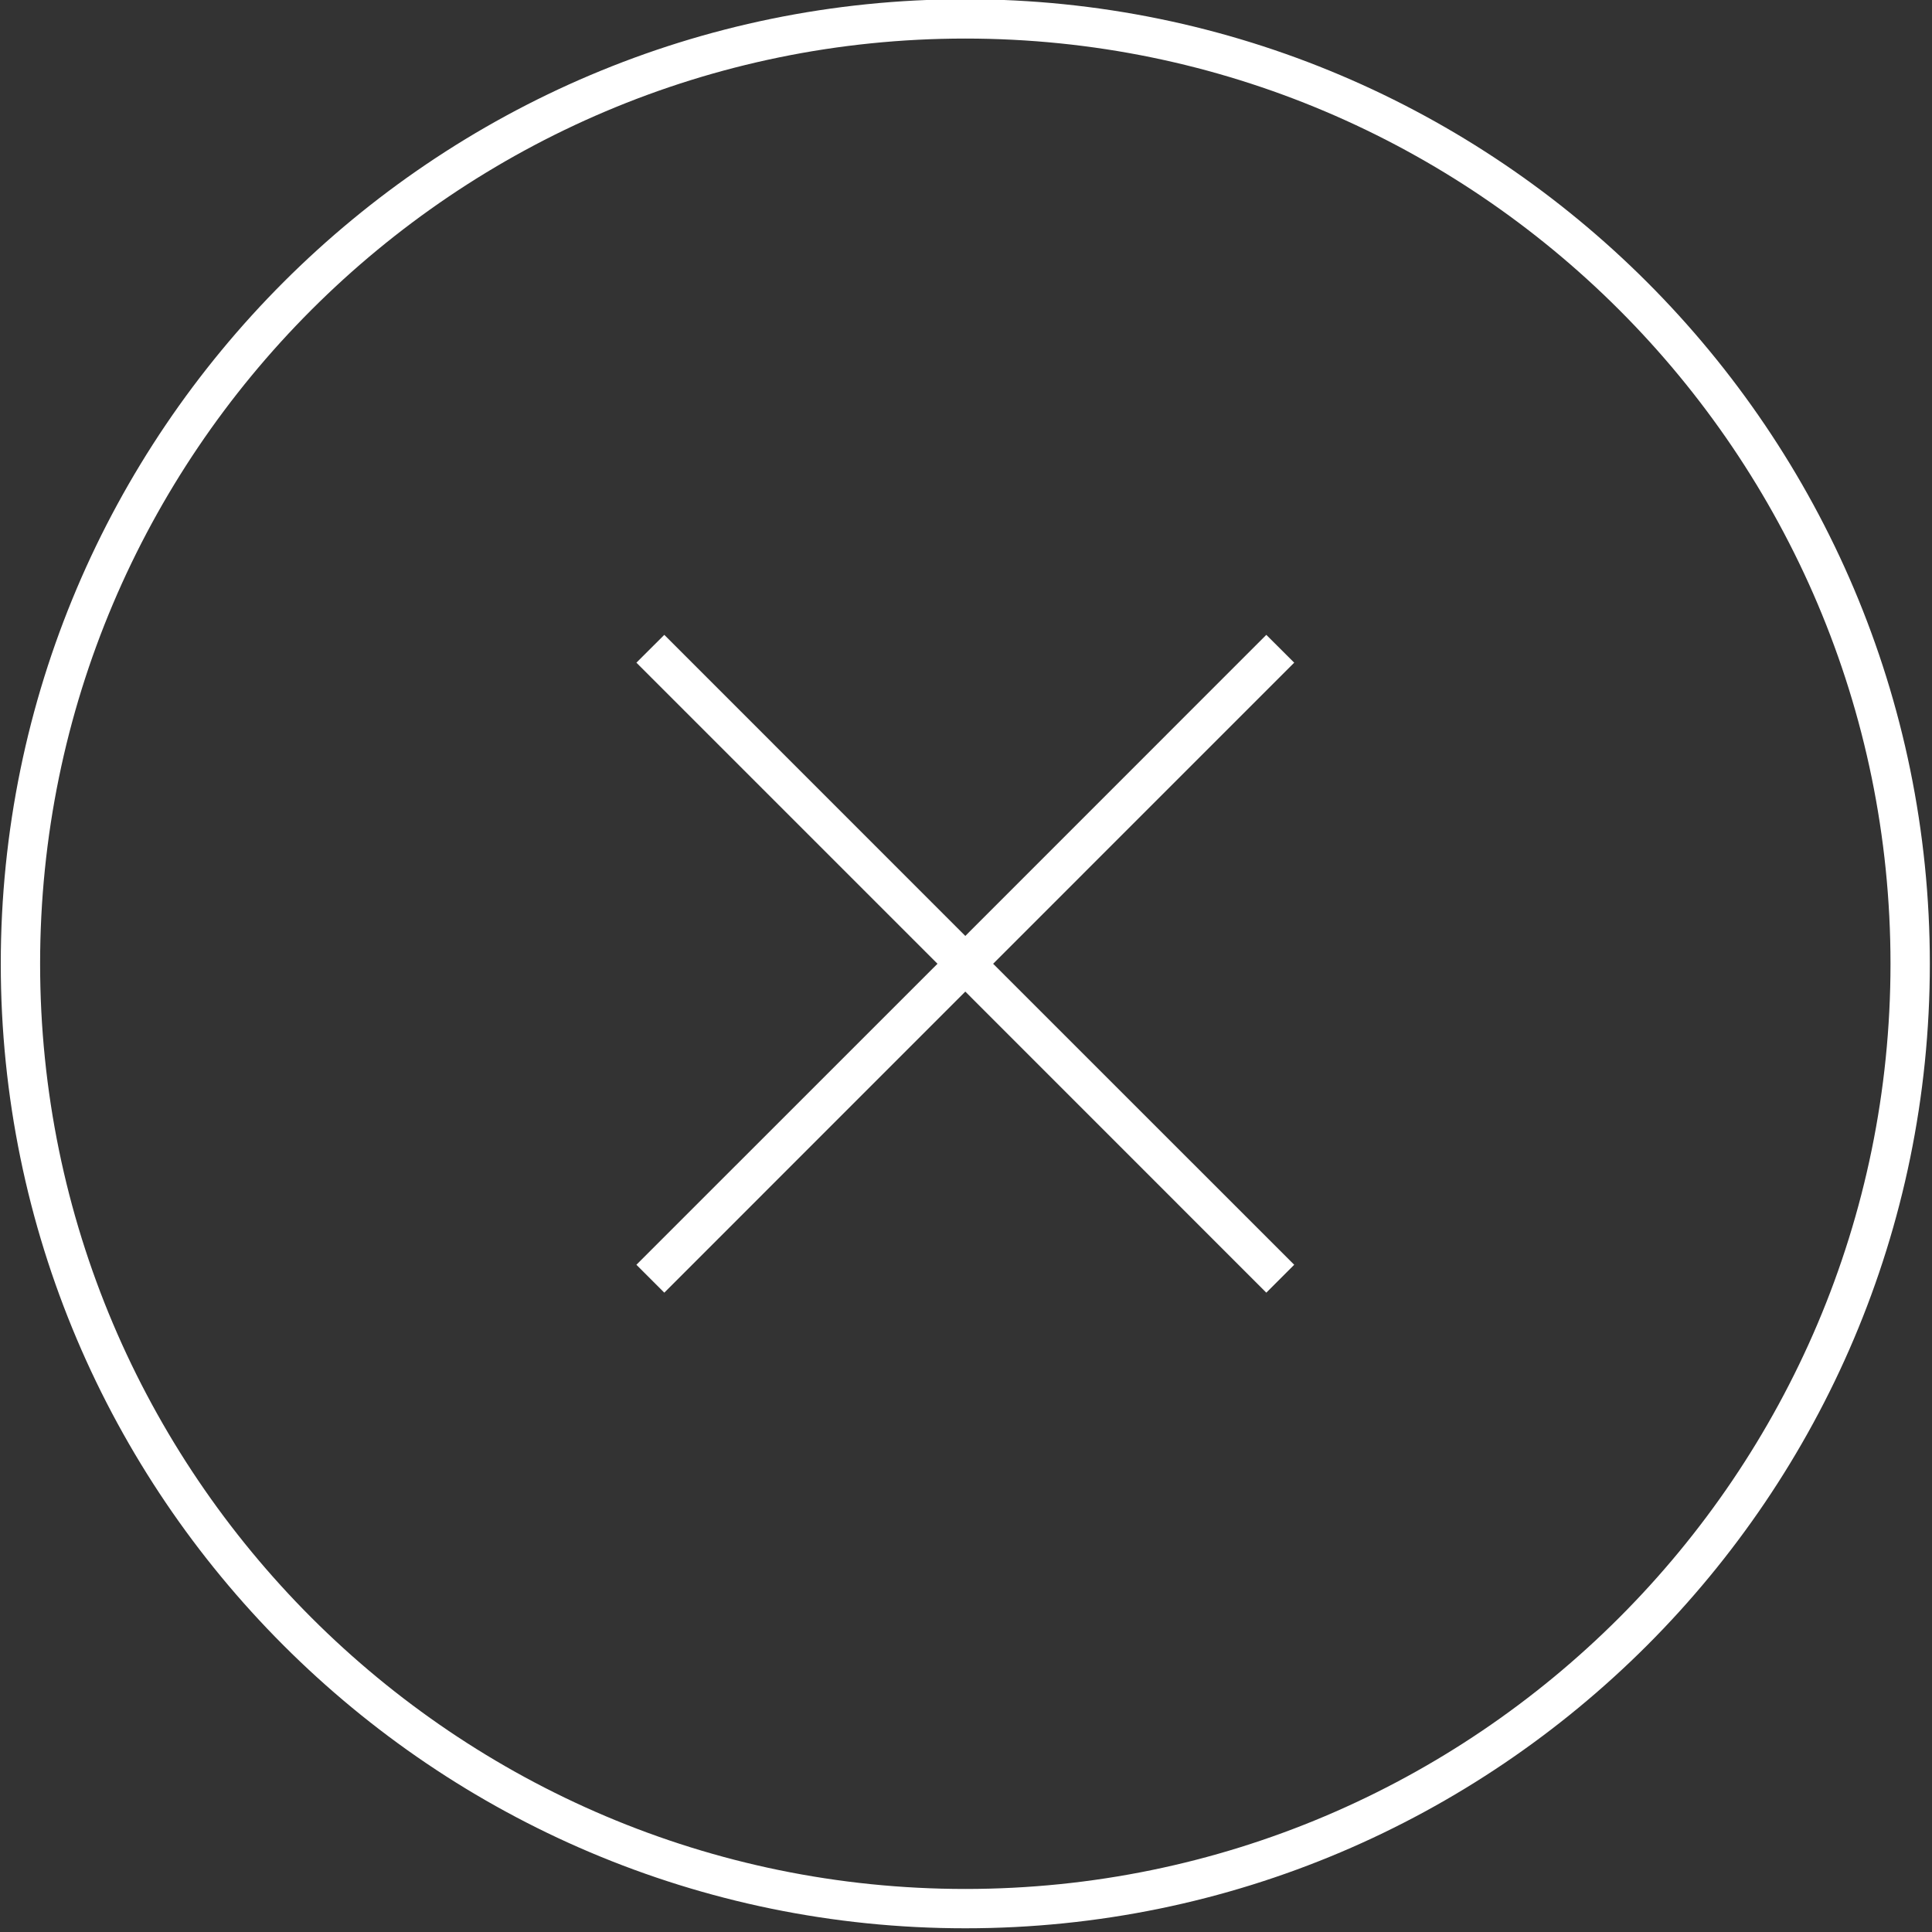<svg xmlns="http://www.w3.org/2000/svg" xmlns:xlink="http://www.w3.org/1999/xlink" preserveAspectRatio="xMidYMid" width="25" height="25" viewBox="0 0 25 25">
  <rect x="0" y="0" width="25" height="25" fill="#333333" stroke="none"/>
  <defs>
    <style>

      .cls-11 {
        fill: #ffffff;
      }
    </style>
  </defs>
  <path d="M12.491,24.952 C5.609,24.952 0.010,19.353 0.010,12.471 C0.010,5.589 5.609,-0.010 12.491,-0.010 C19.373,-0.010 24.972,5.589 24.972,12.471 C24.972,19.353 19.373,24.952 12.491,24.952 ZM12.491,0.499 C5.890,0.499 0.519,5.870 0.519,12.471 C0.519,19.072 5.890,24.443 12.491,24.443 C19.092,24.443 24.463,19.072 24.463,12.471 C24.463,5.870 19.092,0.499 12.491,0.499 ZM16.386,16.727 C16.386,16.727 12.491,12.831 12.491,12.831 C12.491,12.831 8.596,16.727 8.596,16.727 C8.596,16.727 8.235,16.366 8.235,16.366 C8.235,16.366 12.131,12.471 12.131,12.471 C12.131,12.471 8.235,8.575 8.235,8.575 C8.235,8.575 8.596,8.215 8.596,8.215 C8.596,8.215 12.491,12.111 12.491,12.111 C12.491,12.111 16.386,8.215 16.386,8.215 C16.386,8.215 16.747,8.575 16.747,8.575 C16.747,8.575 12.851,12.471 12.851,12.471 C12.851,12.471 16.747,16.366 16.747,16.366 C16.747,16.366 16.386,16.727 16.386,16.727 Z" id="path-1" class="cls-11" fill-rule="evenodd"/>
</svg>

